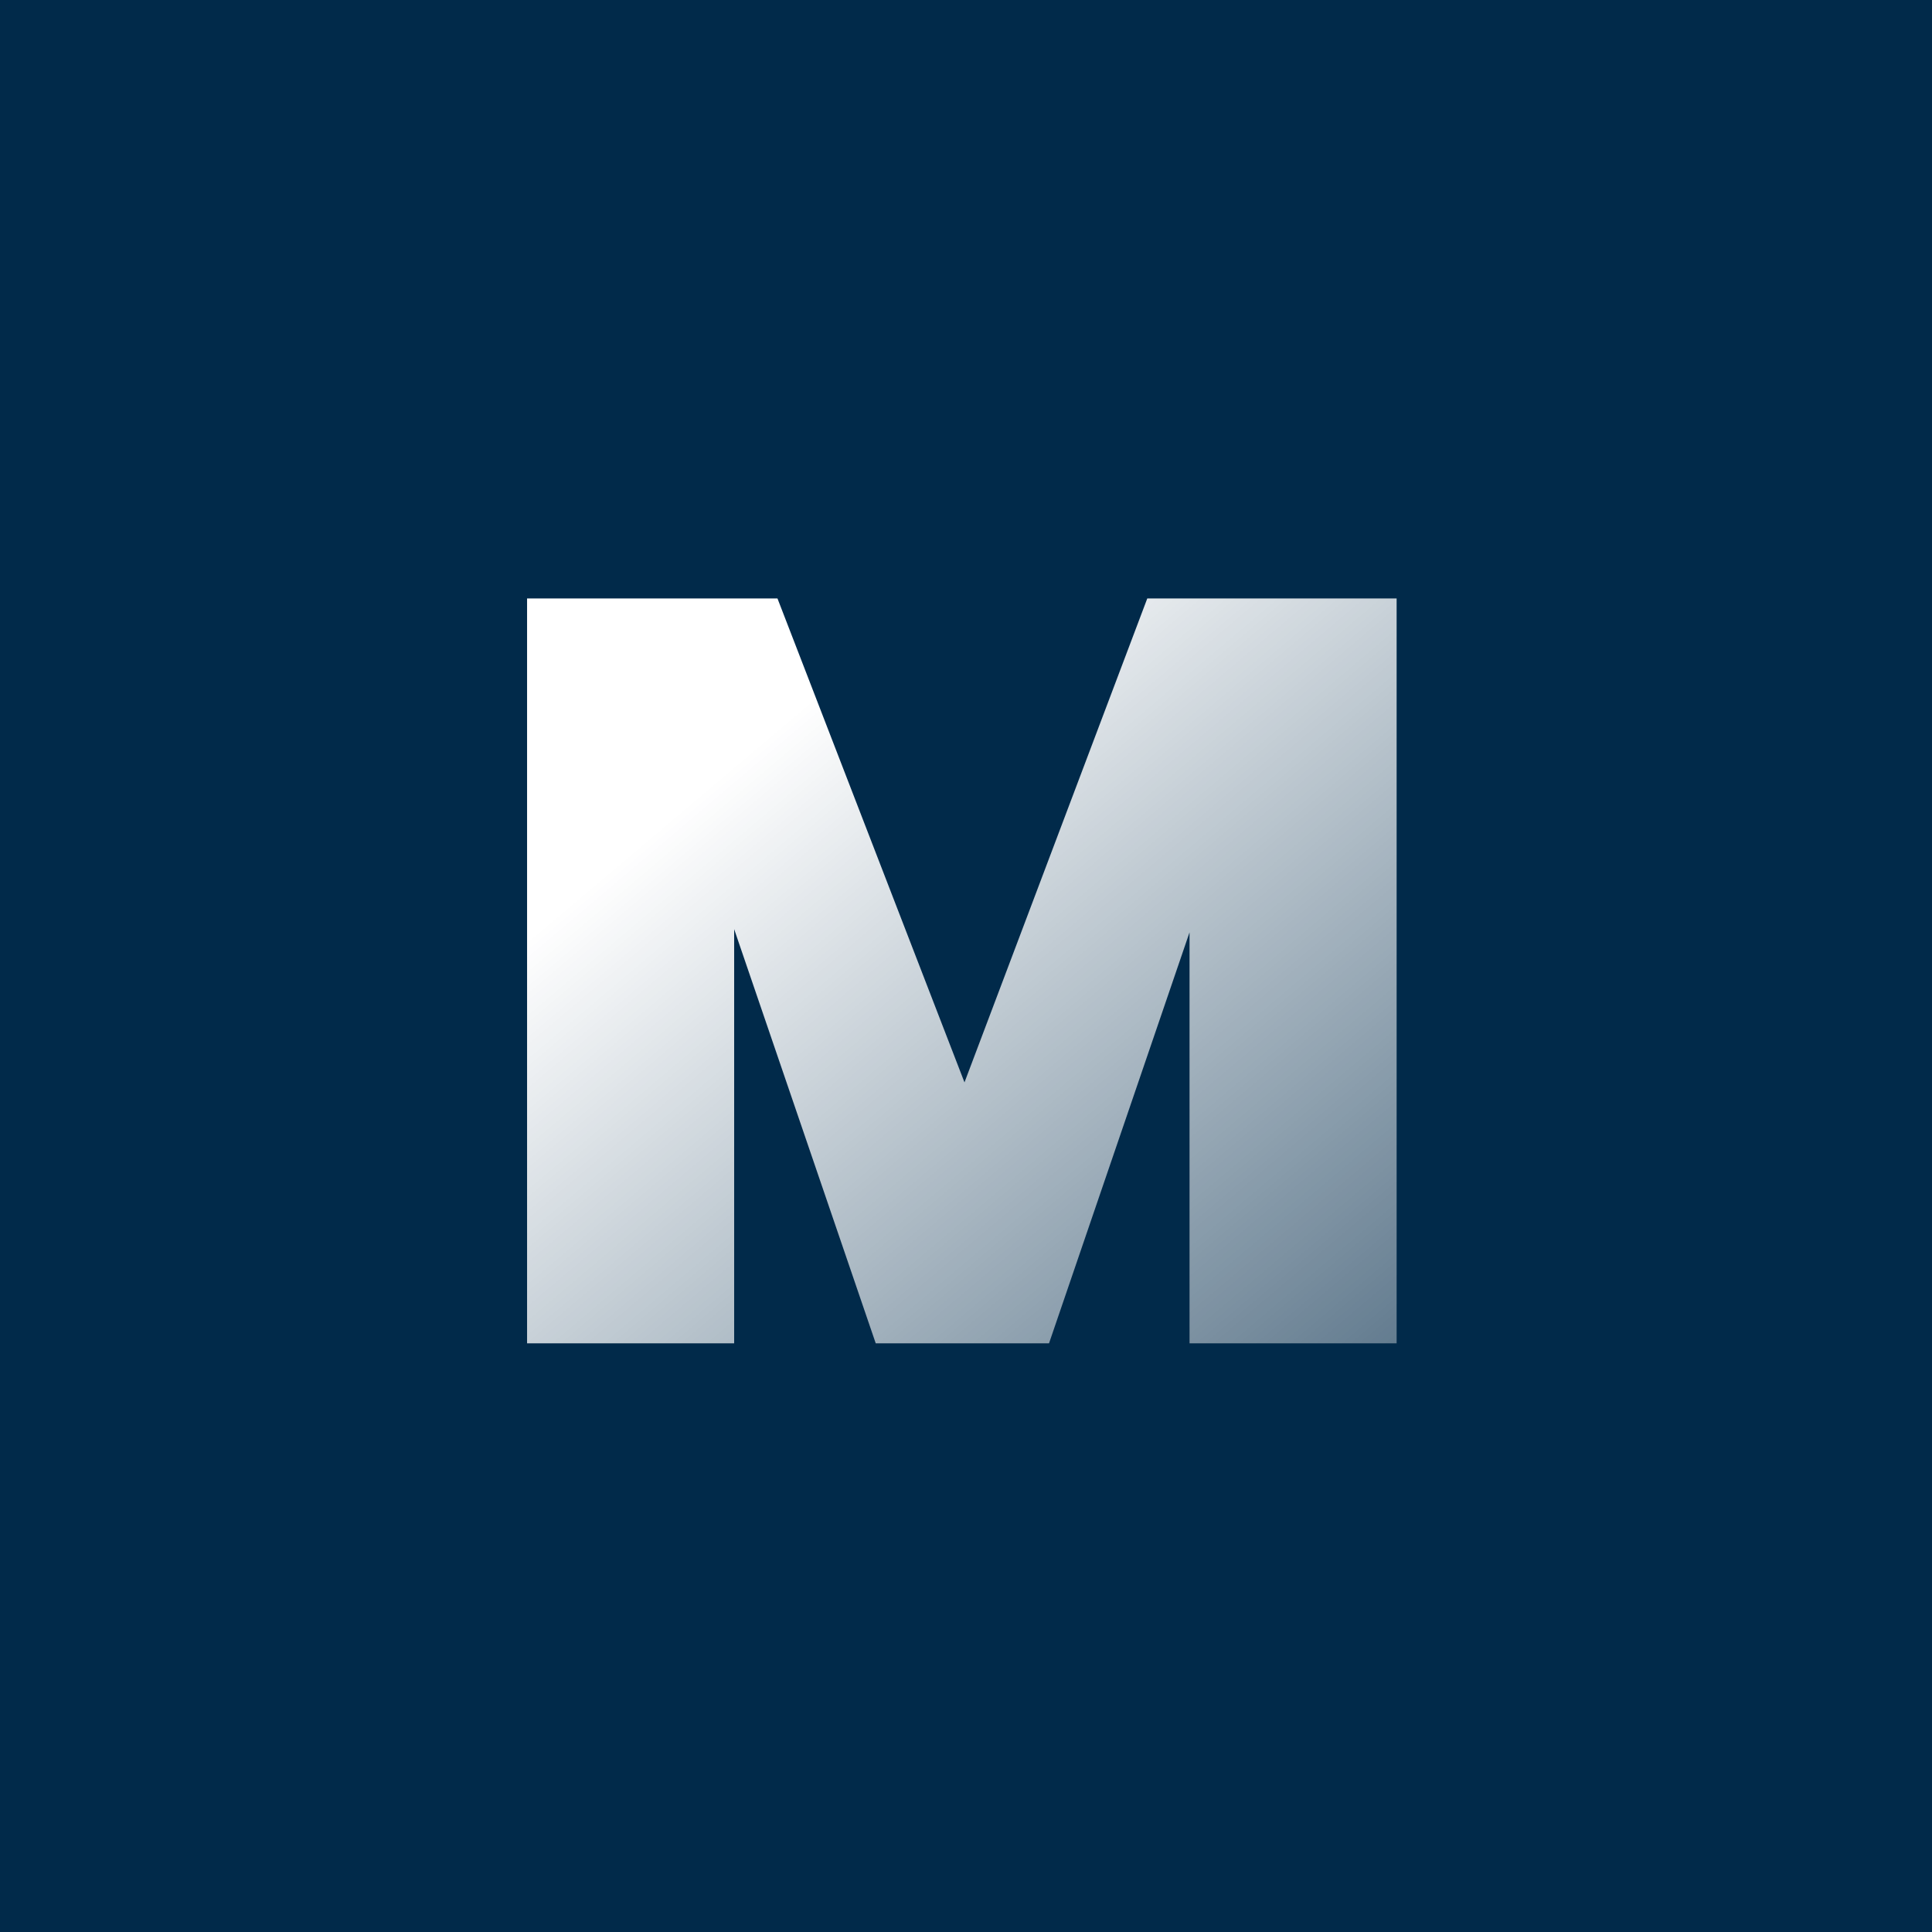 <svg width="128" height="128" viewBox="0 0 128 128" fill="none" xmlns="http://www.w3.org/2000/svg">
<rect width="128" height="128" fill="#012A4A"/>
<path d="M92.53 39.65V89H78.81V61.77L69.5 89H58.02L48.64 61.56V89H34.92V39.65H51.51L63.9 71.71L76.01 39.65H92.53Z" fill="url(#paint0_linear_1_4)"/>
<defs>
<linearGradient id="paint0_linear_1_4" x1="50" y1="49.5" x2="110.5" y2="121" gradientUnits="userSpaceOnUse">
<stop stop-color="white"/>
<stop offset="1" stop-color="white" stop-opacity="0"/>
</linearGradient>
</defs>
</svg>
